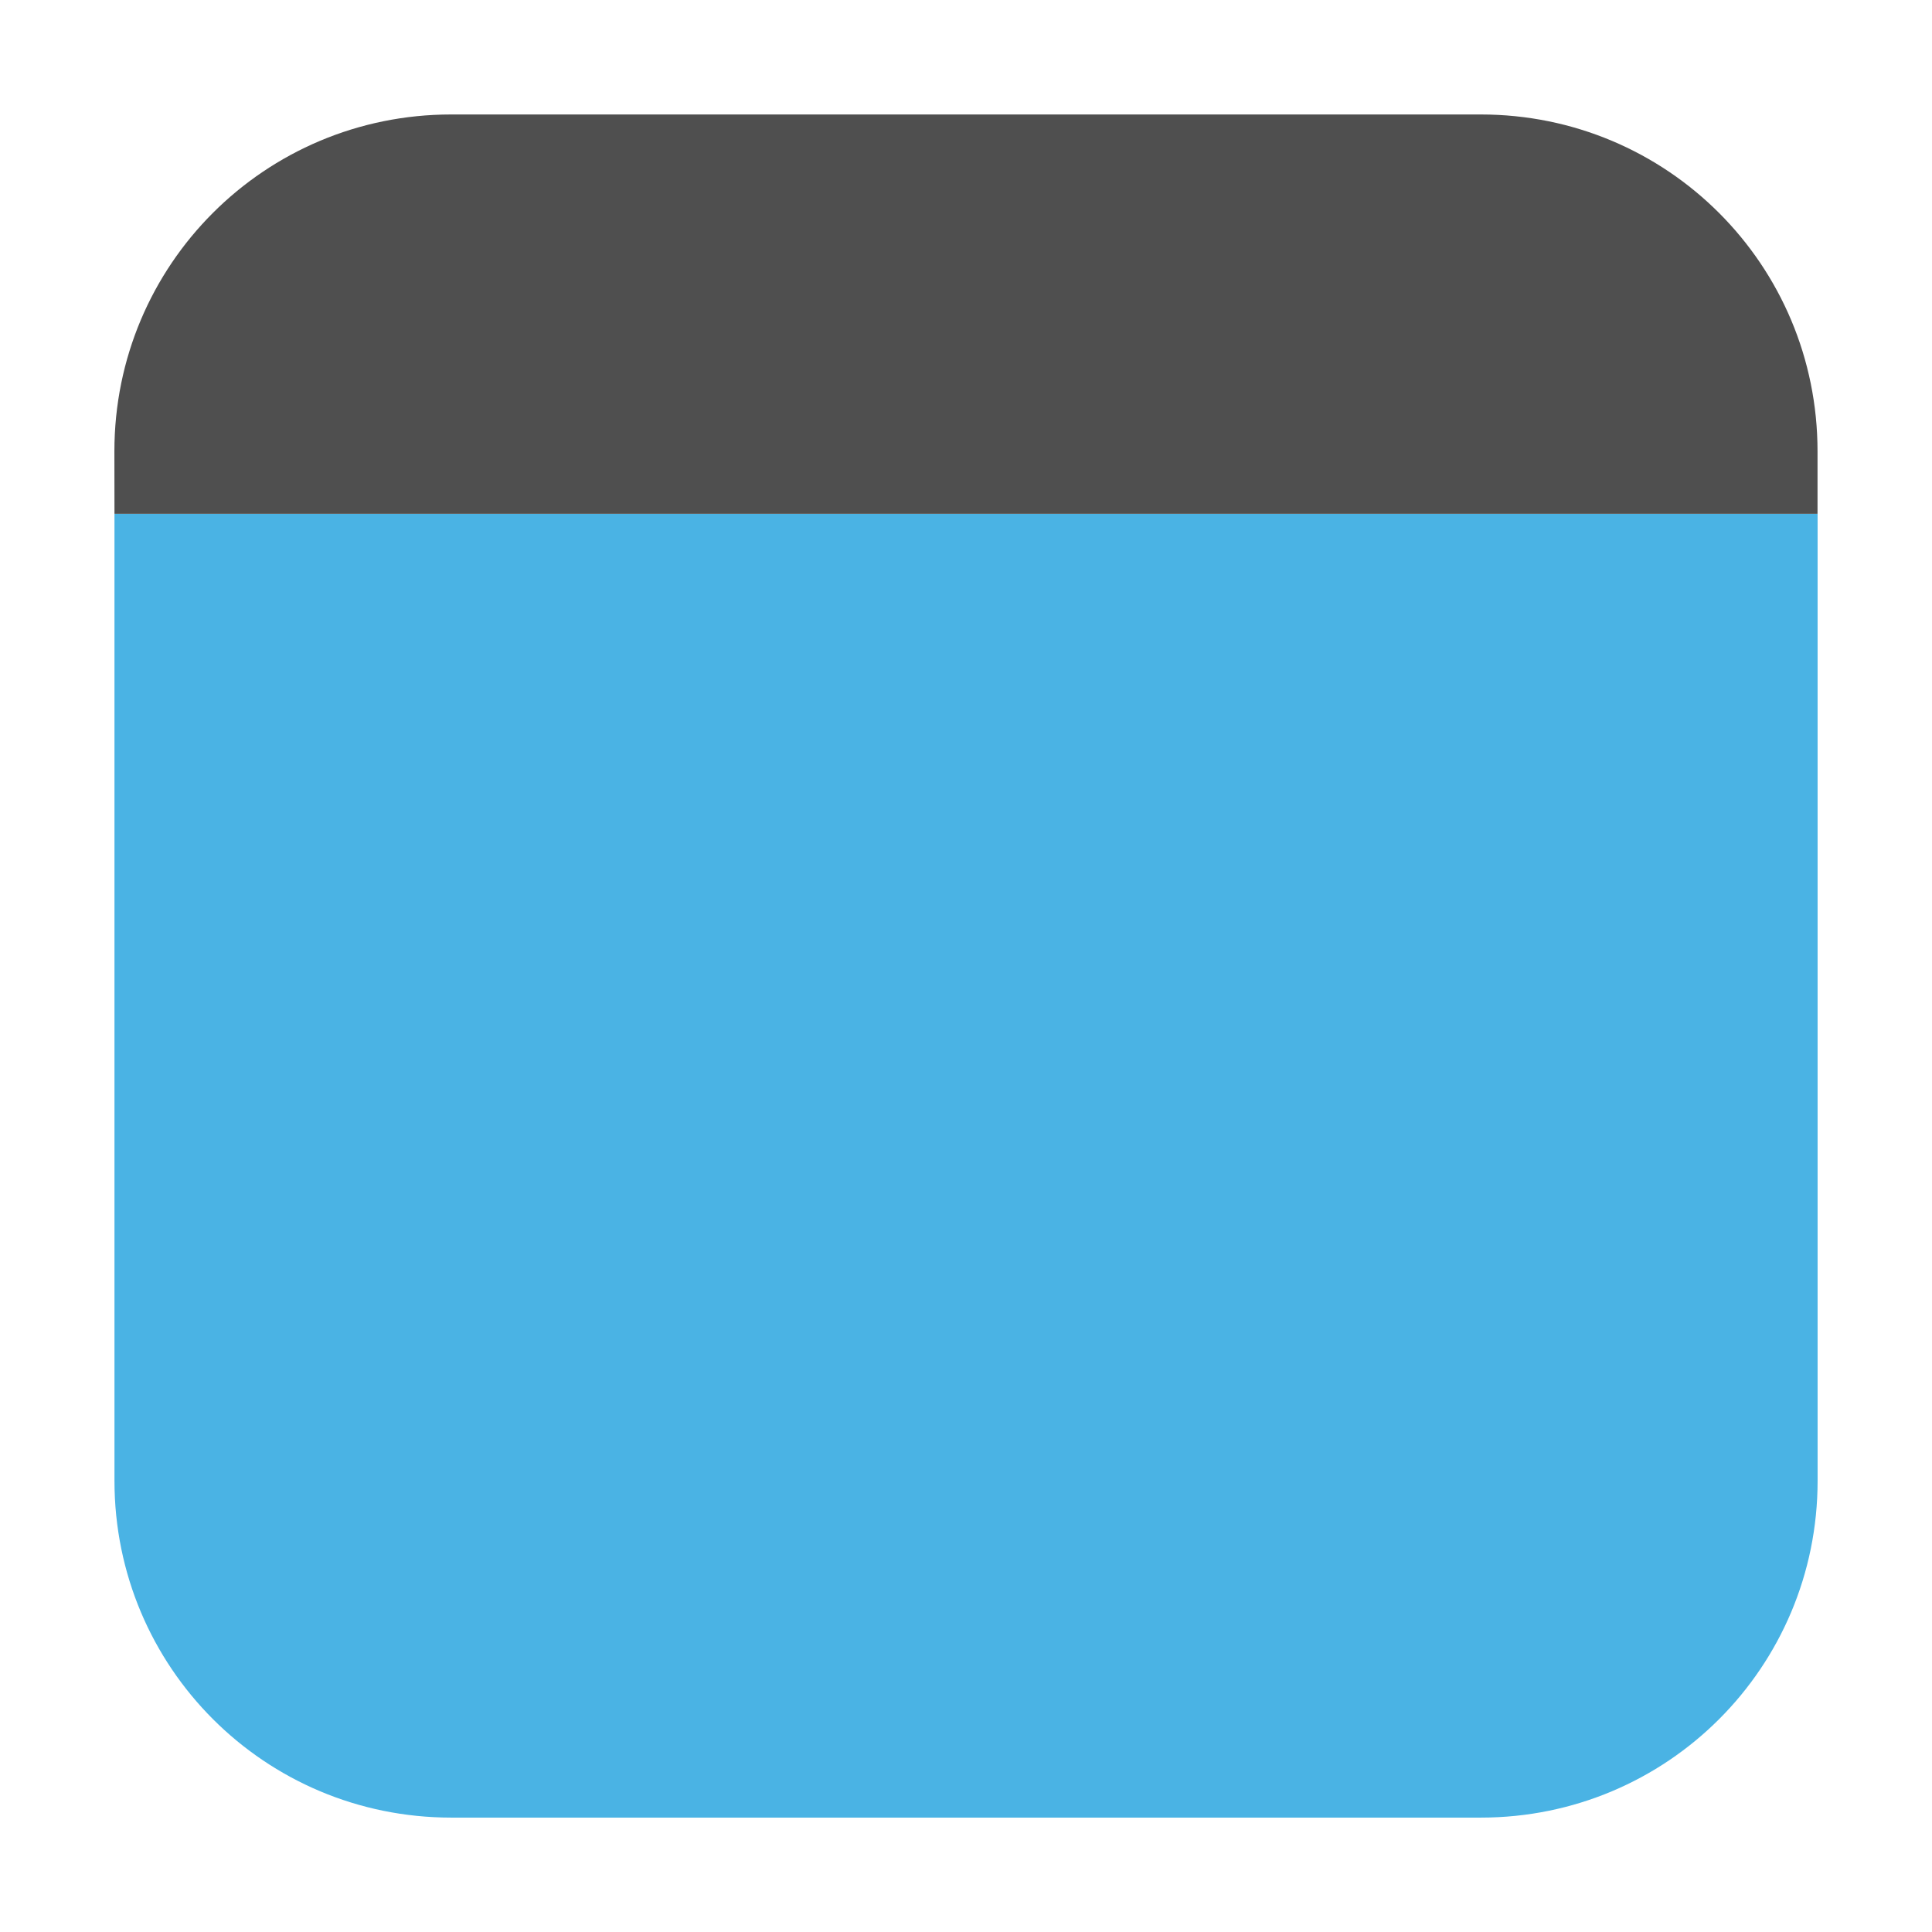 <svg height="24pt" viewBox="0 0 24 24" width="24pt" xmlns="http://www.w3.org/2000/svg"><path d="m1.422 6.383v12.012c0 2.316 1.867 4.184 4.184 4.184h12.789c2.316 0 4.184-1.867 4.184-4.184v-12.012zm0 0" fill="#4ab3e4" fill-rule="evenodd"/><path d="m1.422 6.383h21.156v-.777c0-2.316-1.867-4.184-4.184-4.184h-12.789c-2.316 0-4.184 1.867-4.184 4.184zm0 0" fill="#4f4f4f" fill-rule="evenodd"/></svg>